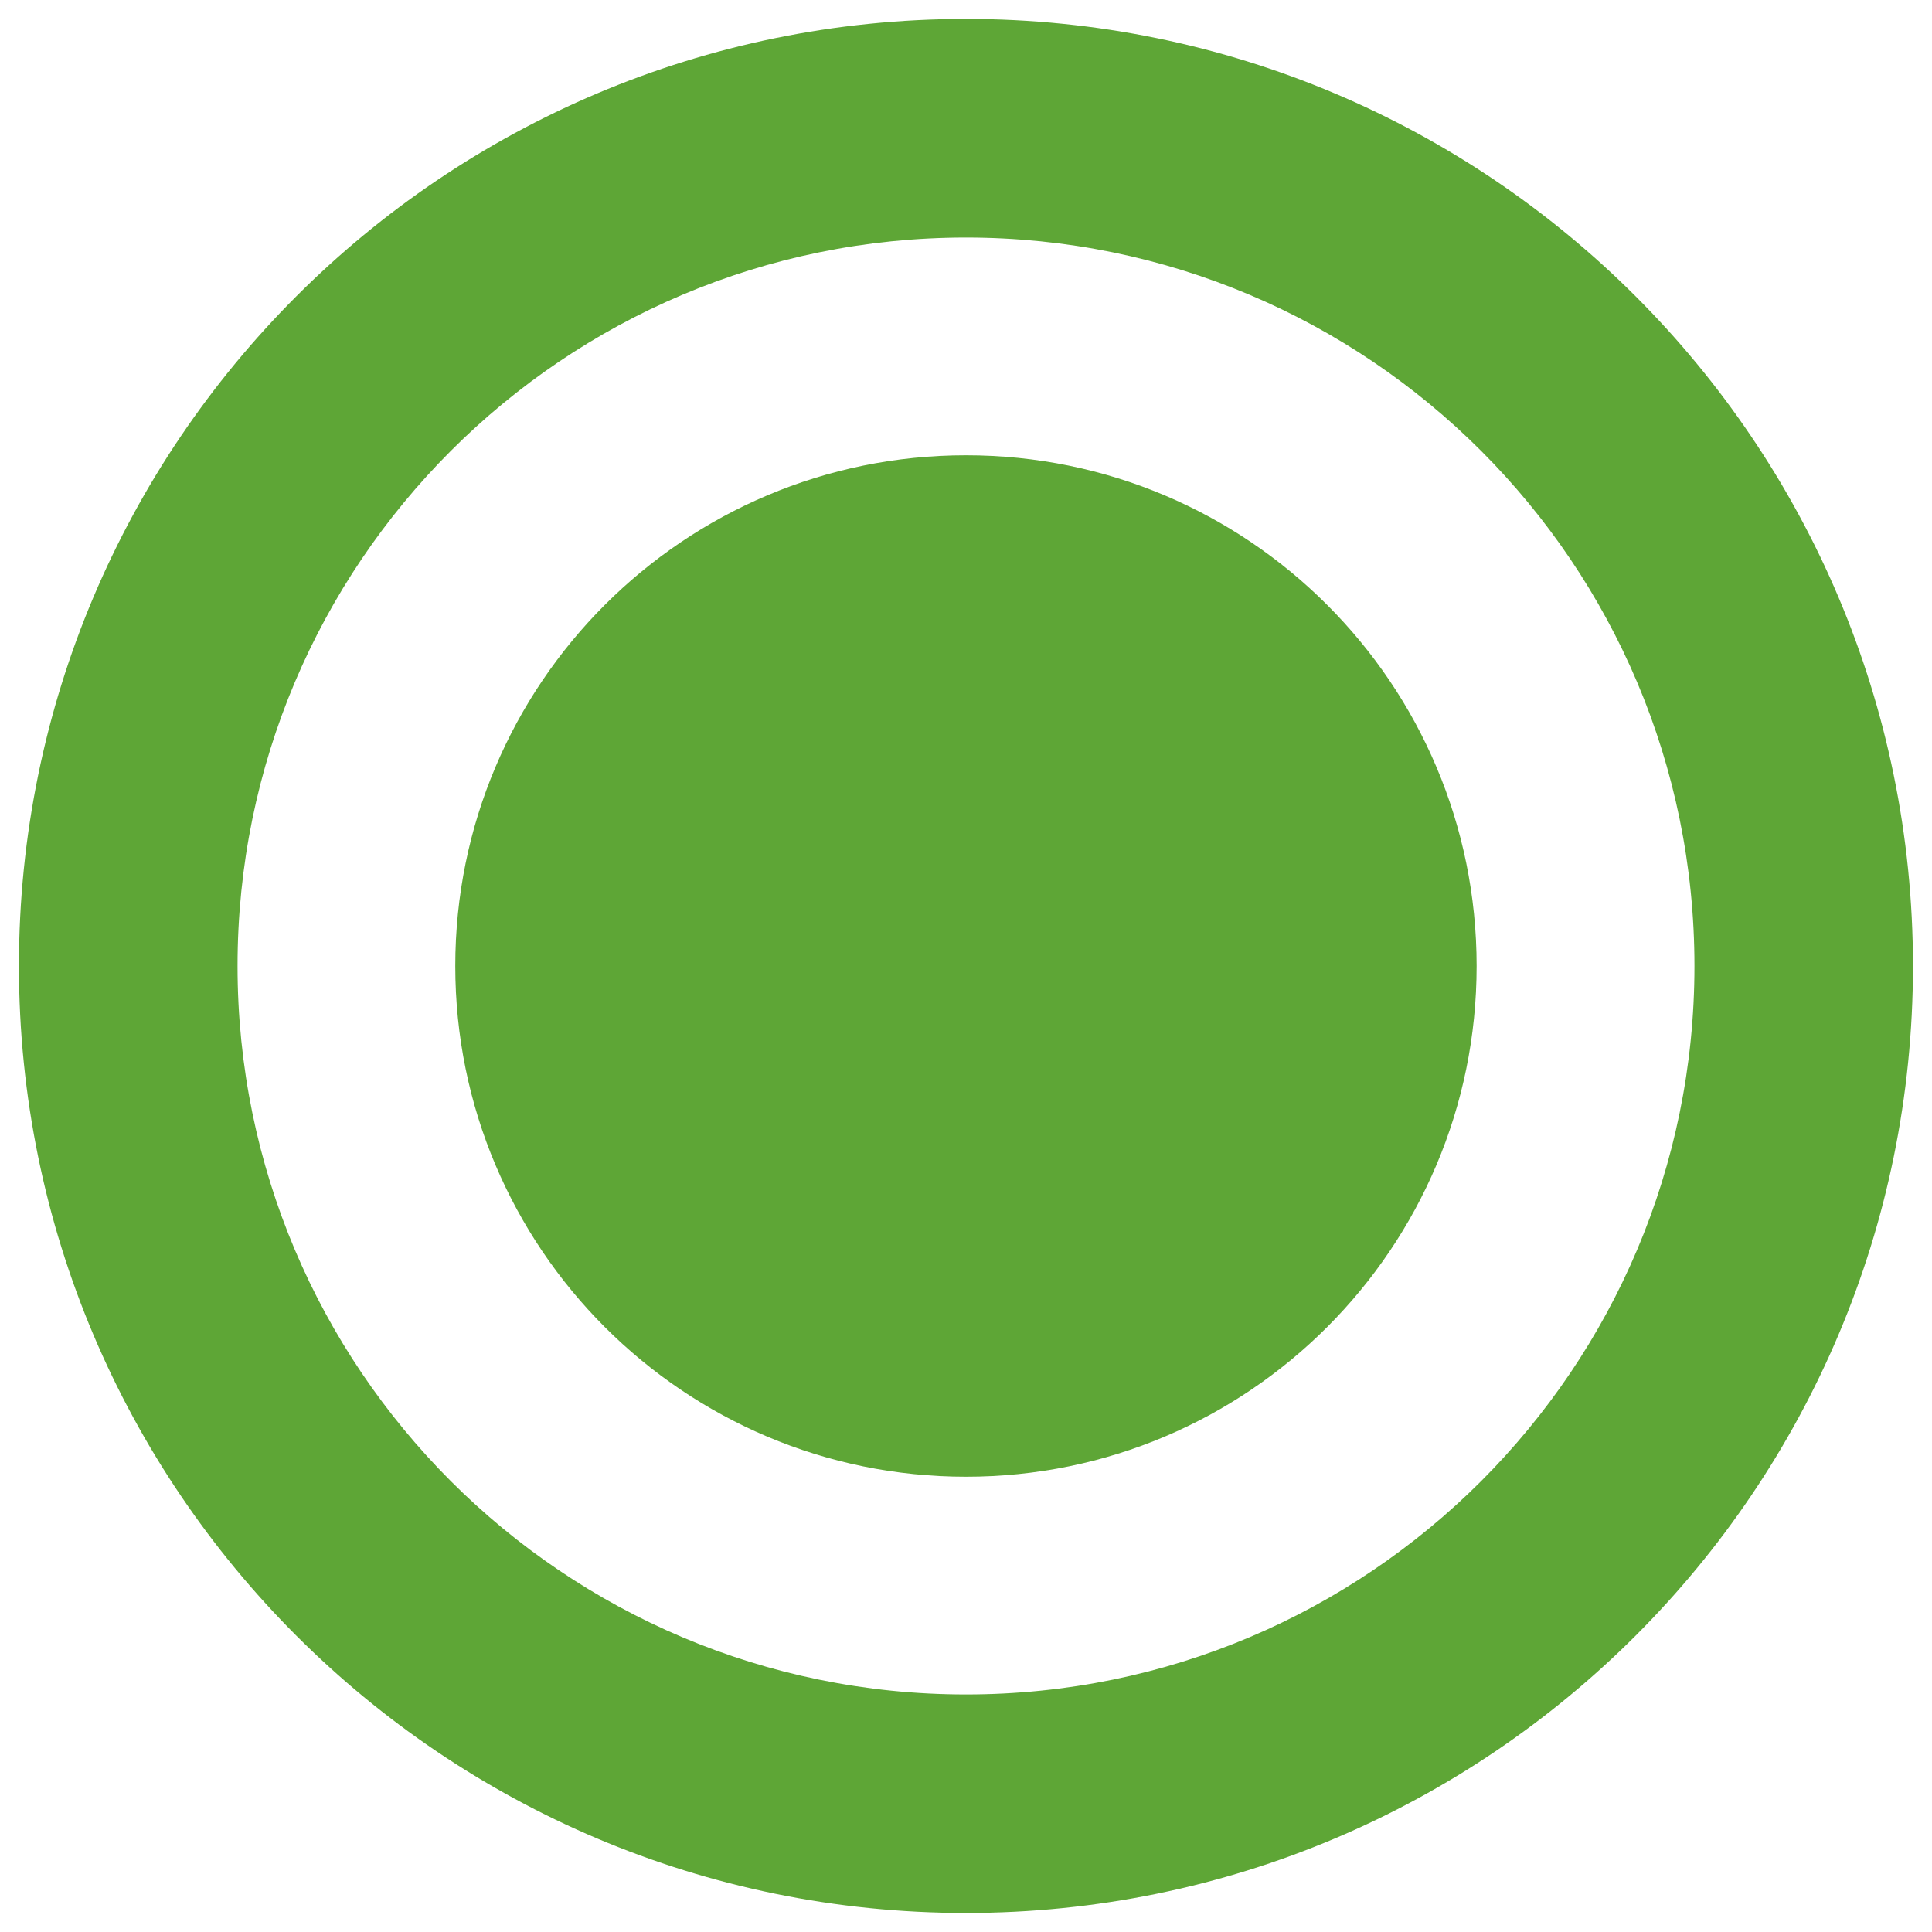 <svg width="20" height="20" viewBox="0 0 20 20" fill="none" xmlns="http://www.w3.org/2000/svg">
<path fill-rule="evenodd" clip-rule="evenodd" d="M10 0.196C15.415 0.196 19.803 4.585 19.803 10C19.803 15.415 15.415 19.803 10 19.803C4.585 19.803 0.196 15.415 0.196 10C0.196 4.585 4.585 0.196 10 0.196ZM15.286 10C15.286 7.079 12.92 4.713 10 4.713C7.08 4.713 4.713 7.079 4.713 10C4.713 12.92 7.08 15.287 10 15.287C12.92 15.287 15.286 12.92 15.286 10ZM17.541 10C17.541 5.834 14.165 2.459 10 2.459C5.834 2.459 2.459 5.834 2.459 10C2.459 14.166 5.834 17.541 10 17.541C14.165 17.541 17.541 14.166 17.541 10Z" fill="#5EA636"/>
</svg>
